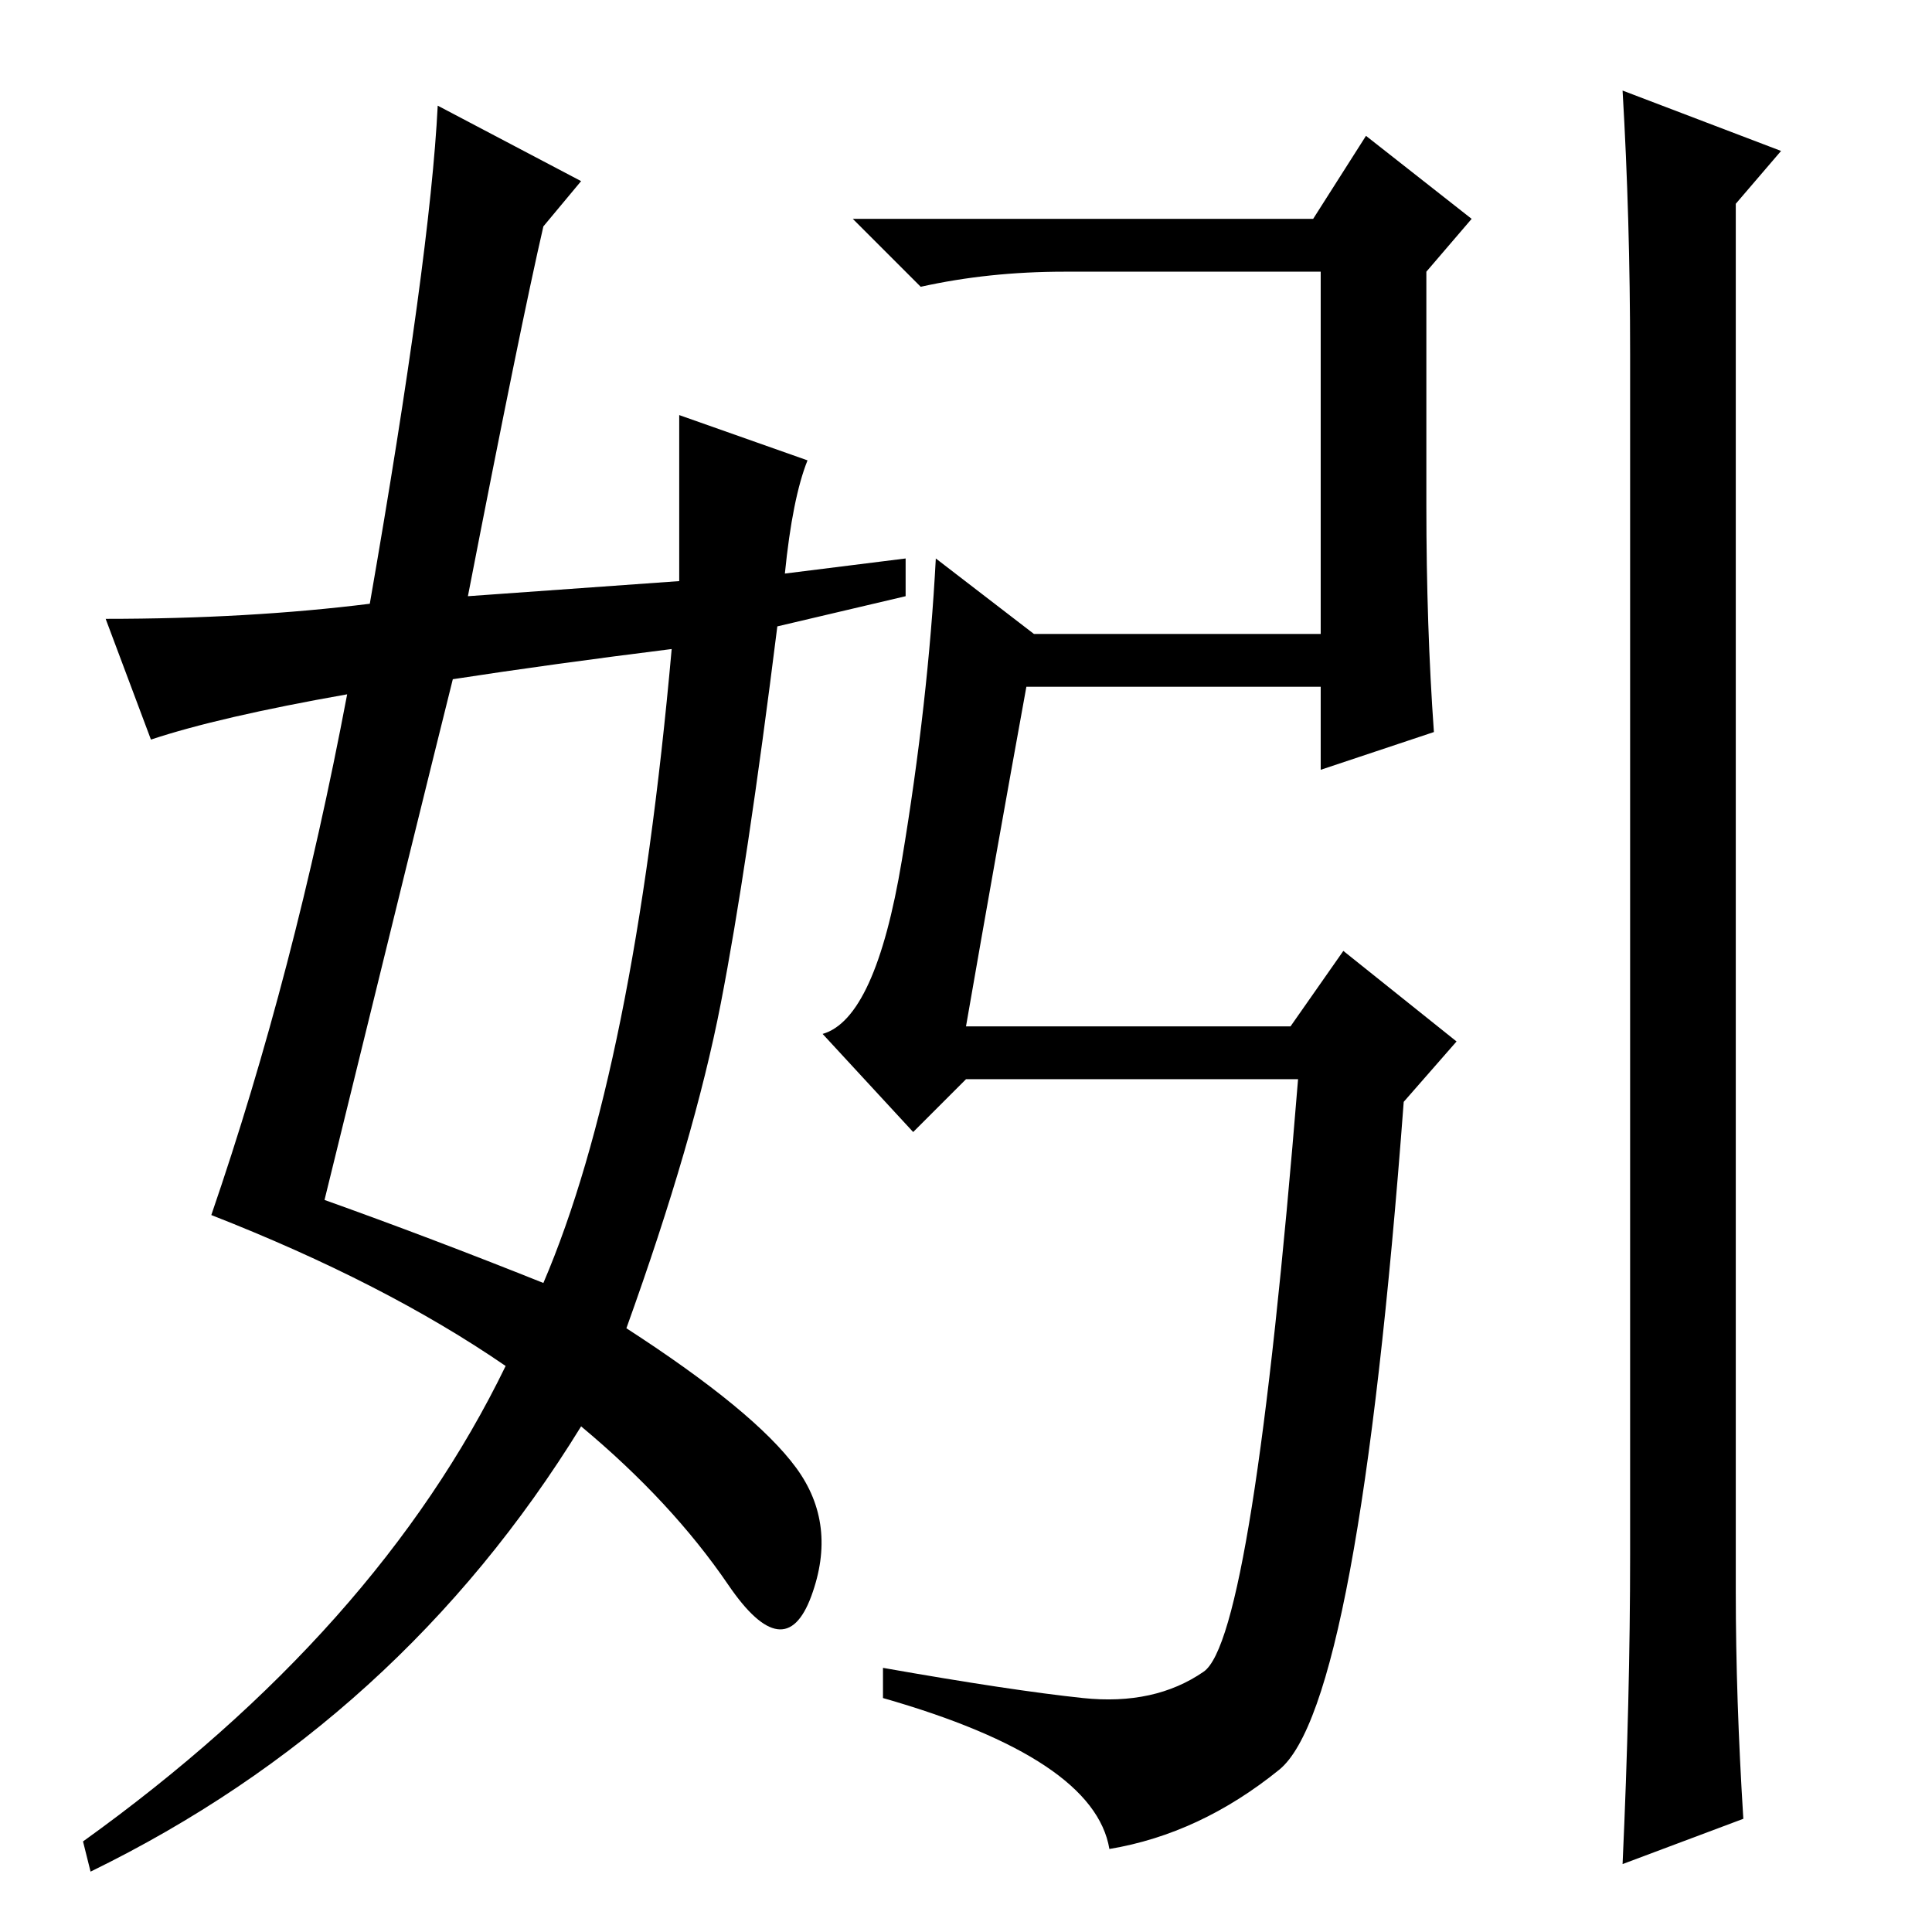 <?xml version="1.0" standalone="no"?>
<!DOCTYPE svg PUBLIC "-//W3C//DTD SVG 1.1//EN" "http://www.w3.org/Graphics/SVG/1.1/DTD/svg11.dtd" >
<svg xmlns="http://www.w3.org/2000/svg" xmlns:xlink="http://www.w3.org/1999/xlink" version="1.1" viewBox="0 -36 256 256">
  <g transform="matrix(1 0 0 -1 0 220)">
   <path fill="currentColor"
d="M190 159l-15 -5v11h-39q-4 -22 -8 -45h43l7 10l15 -12l-7 -8q-6 -80 -16.5 -88.5t-22.5 -10.5q-2 12 -30 20v4q17 -3 26.5 -4t16 3.5t12.5 78.5h-44l-7 -7l-12 13q7 2 10.5 23t4.5 40l13 -10h38v48h-34q-10 0 -19 -2l-9 9h61l7 11l14 -11l-6 -7v-31q0 -16 1 -30zM231 15
l-16 -6q1 22 1 41v159q0 18 -1 35l21 -8l-6 -7v-184q0 -14 1 -30zM43 97q14 -5 29 -11q12 28 17 84q-16 -2 -29 -4q-4 -16 -17 -69zM72 226q-3 -13 -10 -49l28 2v22l17 -6q-2 -5 -3 -15l16 2v-5l-17 -4q-4 -32 -7.5 -50t-12.5 -43q17 -11 22.5 -18.5t2 -17t-11 1.5t-19.5 21
q-24 -39 -65 -59l-1 4q39 28 56 63q-16 11 -39 20q11 32 18 69q-17 -3 -26 -6l-6 16q19 0 35 2q8 46 9 66l19 -10z" />
  </g>

</svg>
